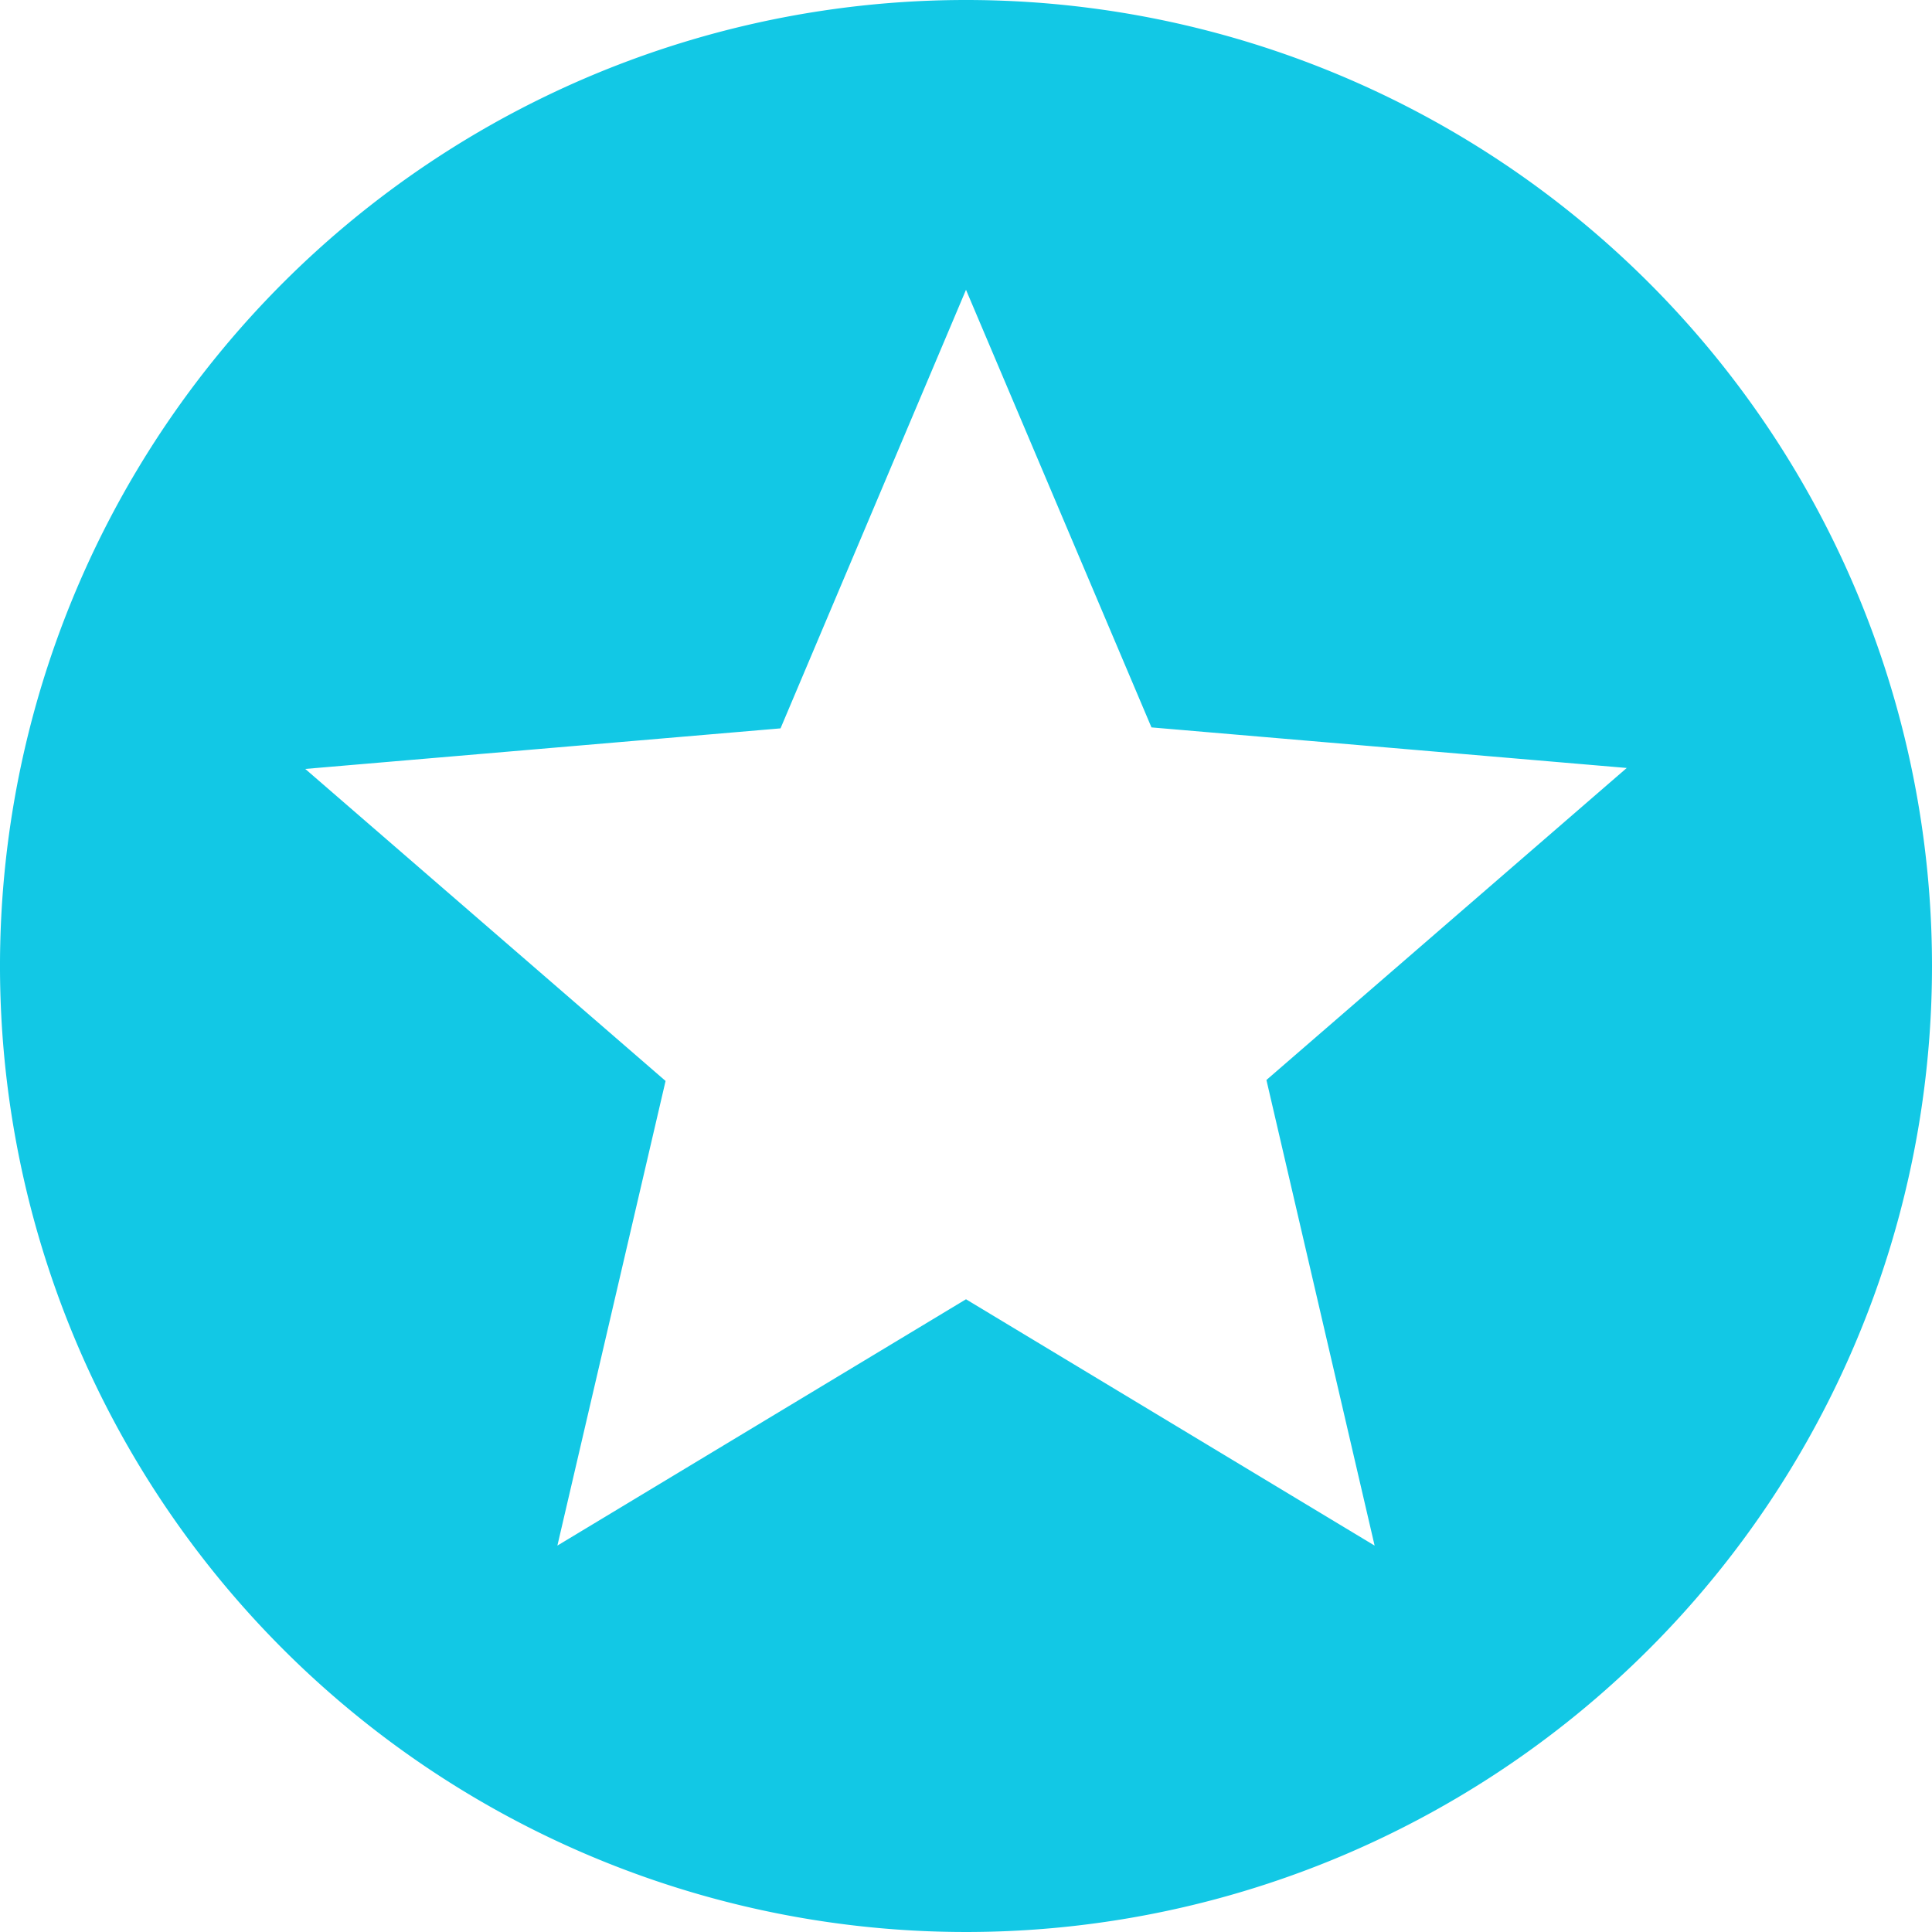 <svg xmlns="http://www.w3.org/2000/svg" width="20" height="20" viewBox="0 0 20 20">
  <path id="logo" d="M11.99,2A10,10,0,1,0,22,12,10,10,0,0,0,11.99,2Zm4.24,16L12,15.45,7.77,18l1.12-4.81L5.16,9.96l4.92-.42L12,5l1.92,4.53,4.92.42-3.73,3.23Z" transform="translate(-2 -2)" fill="#12c8e5"/>
</svg>
